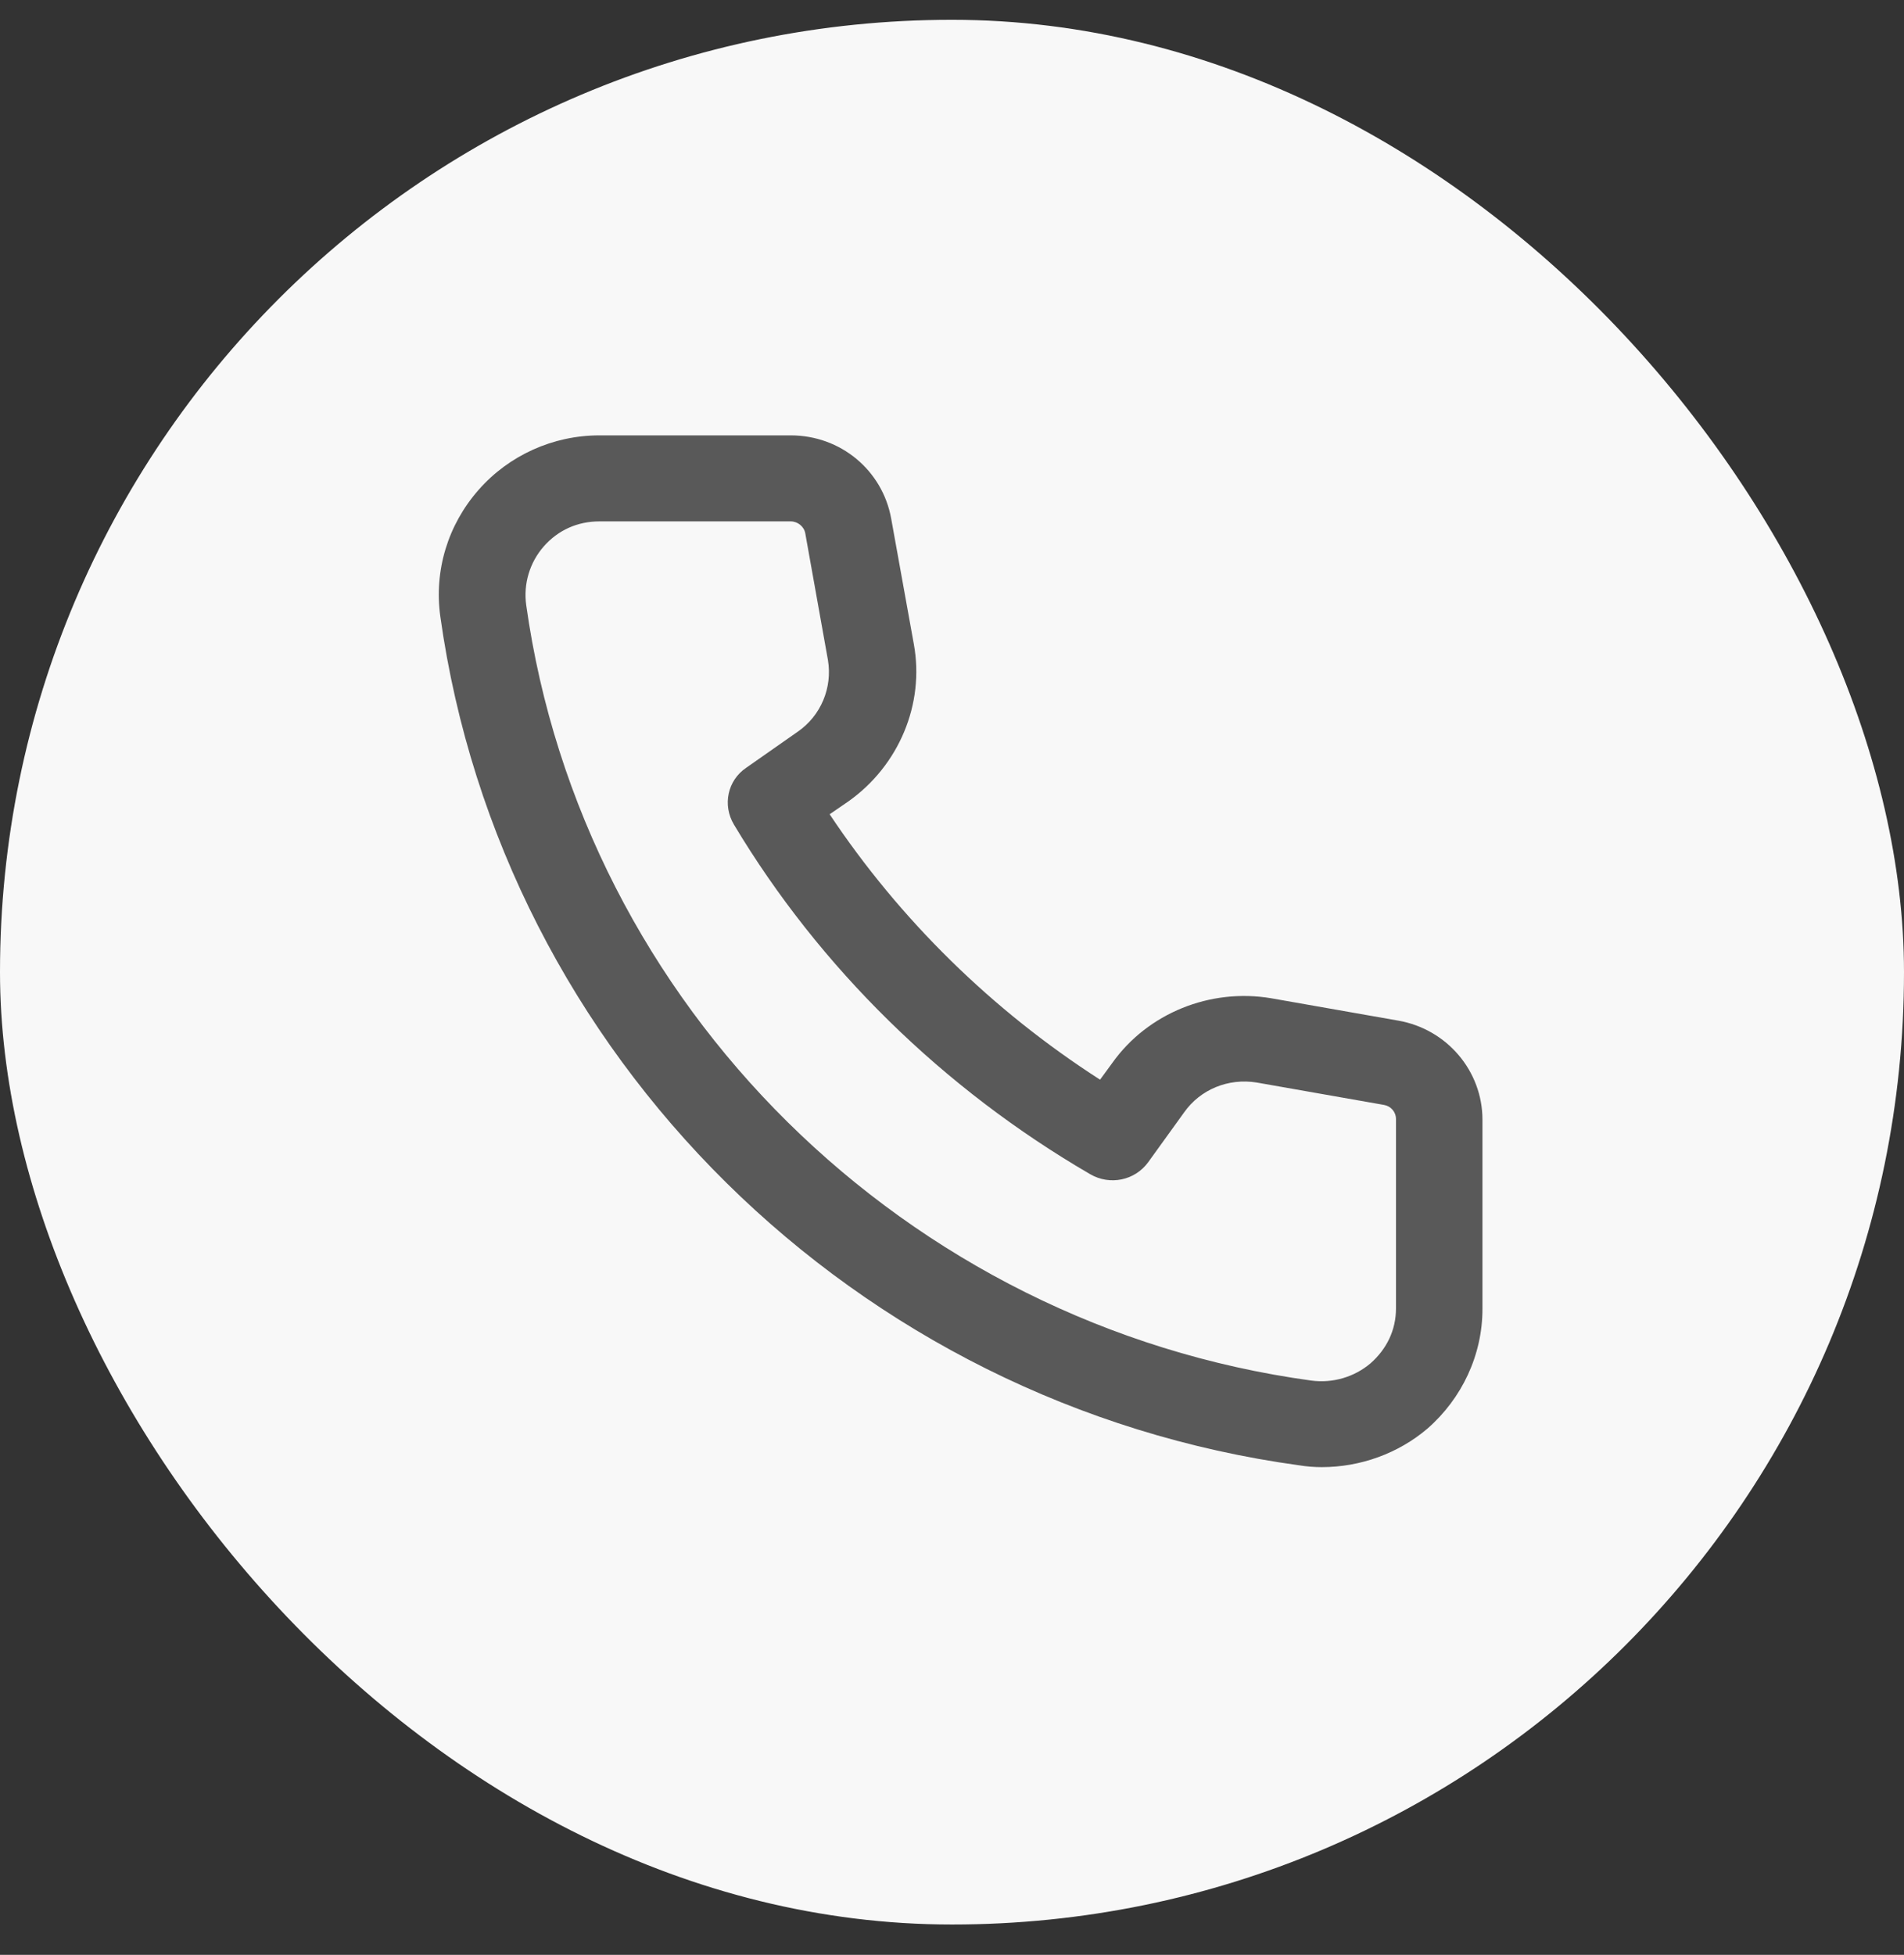 <svg width="38" height="39" viewBox="0 0 38 39" fill="none" xmlns="http://www.w3.org/2000/svg">
<rect x="0" y="0" width="38" height="39" fill="#333333" stroke="none"/>
<rect y="0.395" width="38" height="38" rx="19" fill="#F8F8F8"/>
<mask id="mask0_1_1604" style="mask-type:luminance" maskUnits="userSpaceOnUse" x="5" y="5" width="29" height="28">
<path d="M33.072 5.256H5.278V32.7H33.072V5.256Z" fill="white"/>
</mask>
<g mask="url(#mask0_1_1604)">
<path d="M26.379 29.27C26.228 29.27 26.078 29.258 25.939 29.235C17.068 28.023 10.015 21.059 8.788 12.3C8.66 11.385 8.938 10.47 9.552 9.773C10.154 9.087 11.034 8.686 11.961 8.686H15.782C16.778 8.686 17.612 9.384 17.786 10.345L18.238 12.849C18.458 14.05 17.936 15.273 16.941 15.982L16.558 16.245C17.96 18.349 19.801 20.156 21.955 21.54L22.198 21.208C22.905 20.213 24.155 19.71 25.371 19.916L27.907 20.362C28.88 20.533 29.587 21.368 29.587 22.34V26.114C29.587 27.028 29.181 27.898 28.486 28.504C27.907 28.995 27.155 29.27 26.379 29.27ZM11.961 10.402C11.532 10.402 11.139 10.573 10.849 10.905C10.571 11.225 10.444 11.648 10.502 12.071C11.625 20.064 18.075 26.434 26.17 27.543C26.599 27.6 27.027 27.474 27.352 27.2C27.676 26.914 27.861 26.537 27.861 26.102V22.329C27.861 22.18 27.757 22.066 27.618 22.043L25.082 21.597C24.514 21.505 23.958 21.734 23.634 22.191L22.916 23.186C22.65 23.552 22.152 23.655 21.758 23.426C18.828 21.723 16.361 19.31 14.648 16.451C14.416 16.062 14.52 15.57 14.891 15.319L15.921 14.598C16.385 14.278 16.616 13.718 16.524 13.169L16.072 10.642C16.049 10.505 15.921 10.402 15.782 10.402H11.961Z" fill="#595959"/>
</g>
</svg>
